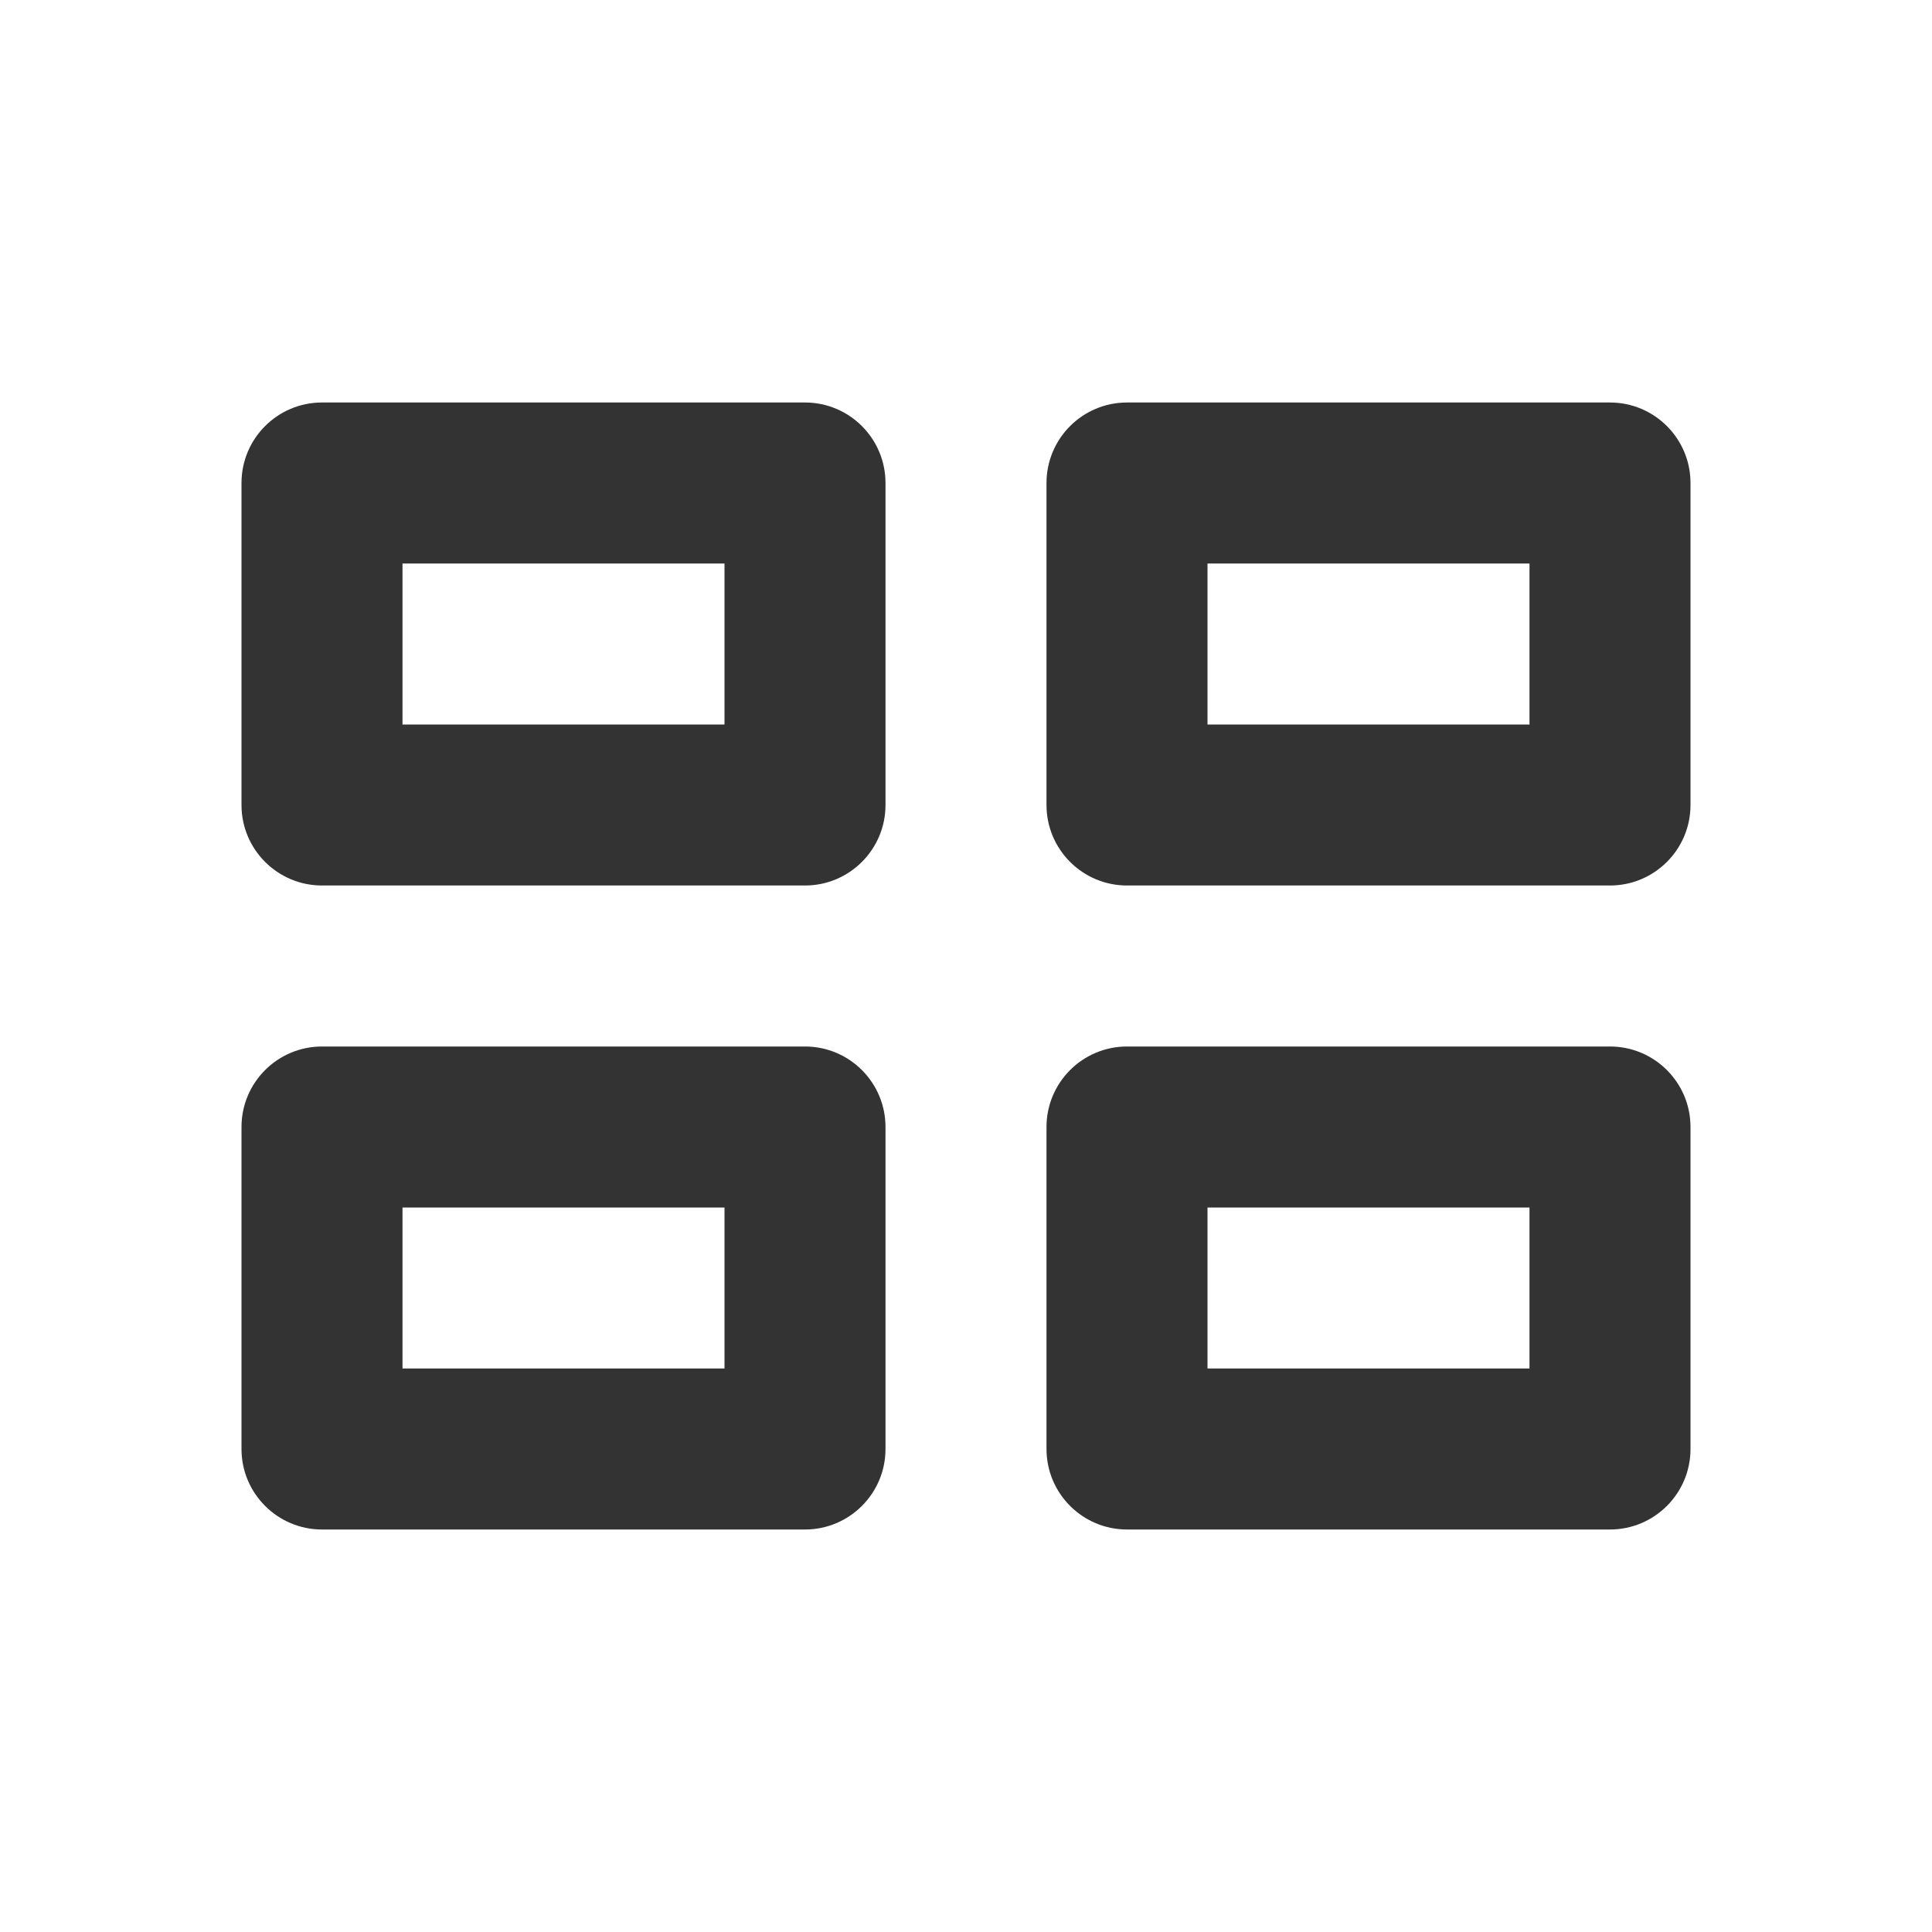 <svg width="24" height="24" viewBox="0 0 24 24" fill="none" xmlns="http://www.w3.org/2000/svg">
<path fill-rule="evenodd" clip-rule="evenodd" d="M5 7V9H9V7H5ZM4 5H10C10.552 5 11 5.448 11 6V10C11 10.552 10.552 11 10 11H4C3.448 11 3 10.552 3 10V6C3 5.448 3.448 5 4 5ZM5 15V17H9V15H5ZM4 13H10C10.552 13 11 13.448 11 14V18C11 18.552 10.552 19 10 19H4C3.448 19 3 18.552 3 18V14C3 13.448 3.448 13 4 13ZM15 15V17H19V15H15ZM14 13H20C20.552 13 21 13.448 21 14V18C21 18.552 20.552 19 20 19H14C13.448 19 13 18.552 13 18V14C13 13.448 13.448 13 14 13ZM15 7V9H19V7H15ZM14 5H20C20.552 5 21 5.448 21 6V10C21 10.552 20.552 11 20 11H14C13.448 11 13 10.552 13 10V6C13 5.448 13.448 5 14 5Z" fill="#333333"/>
</svg>
